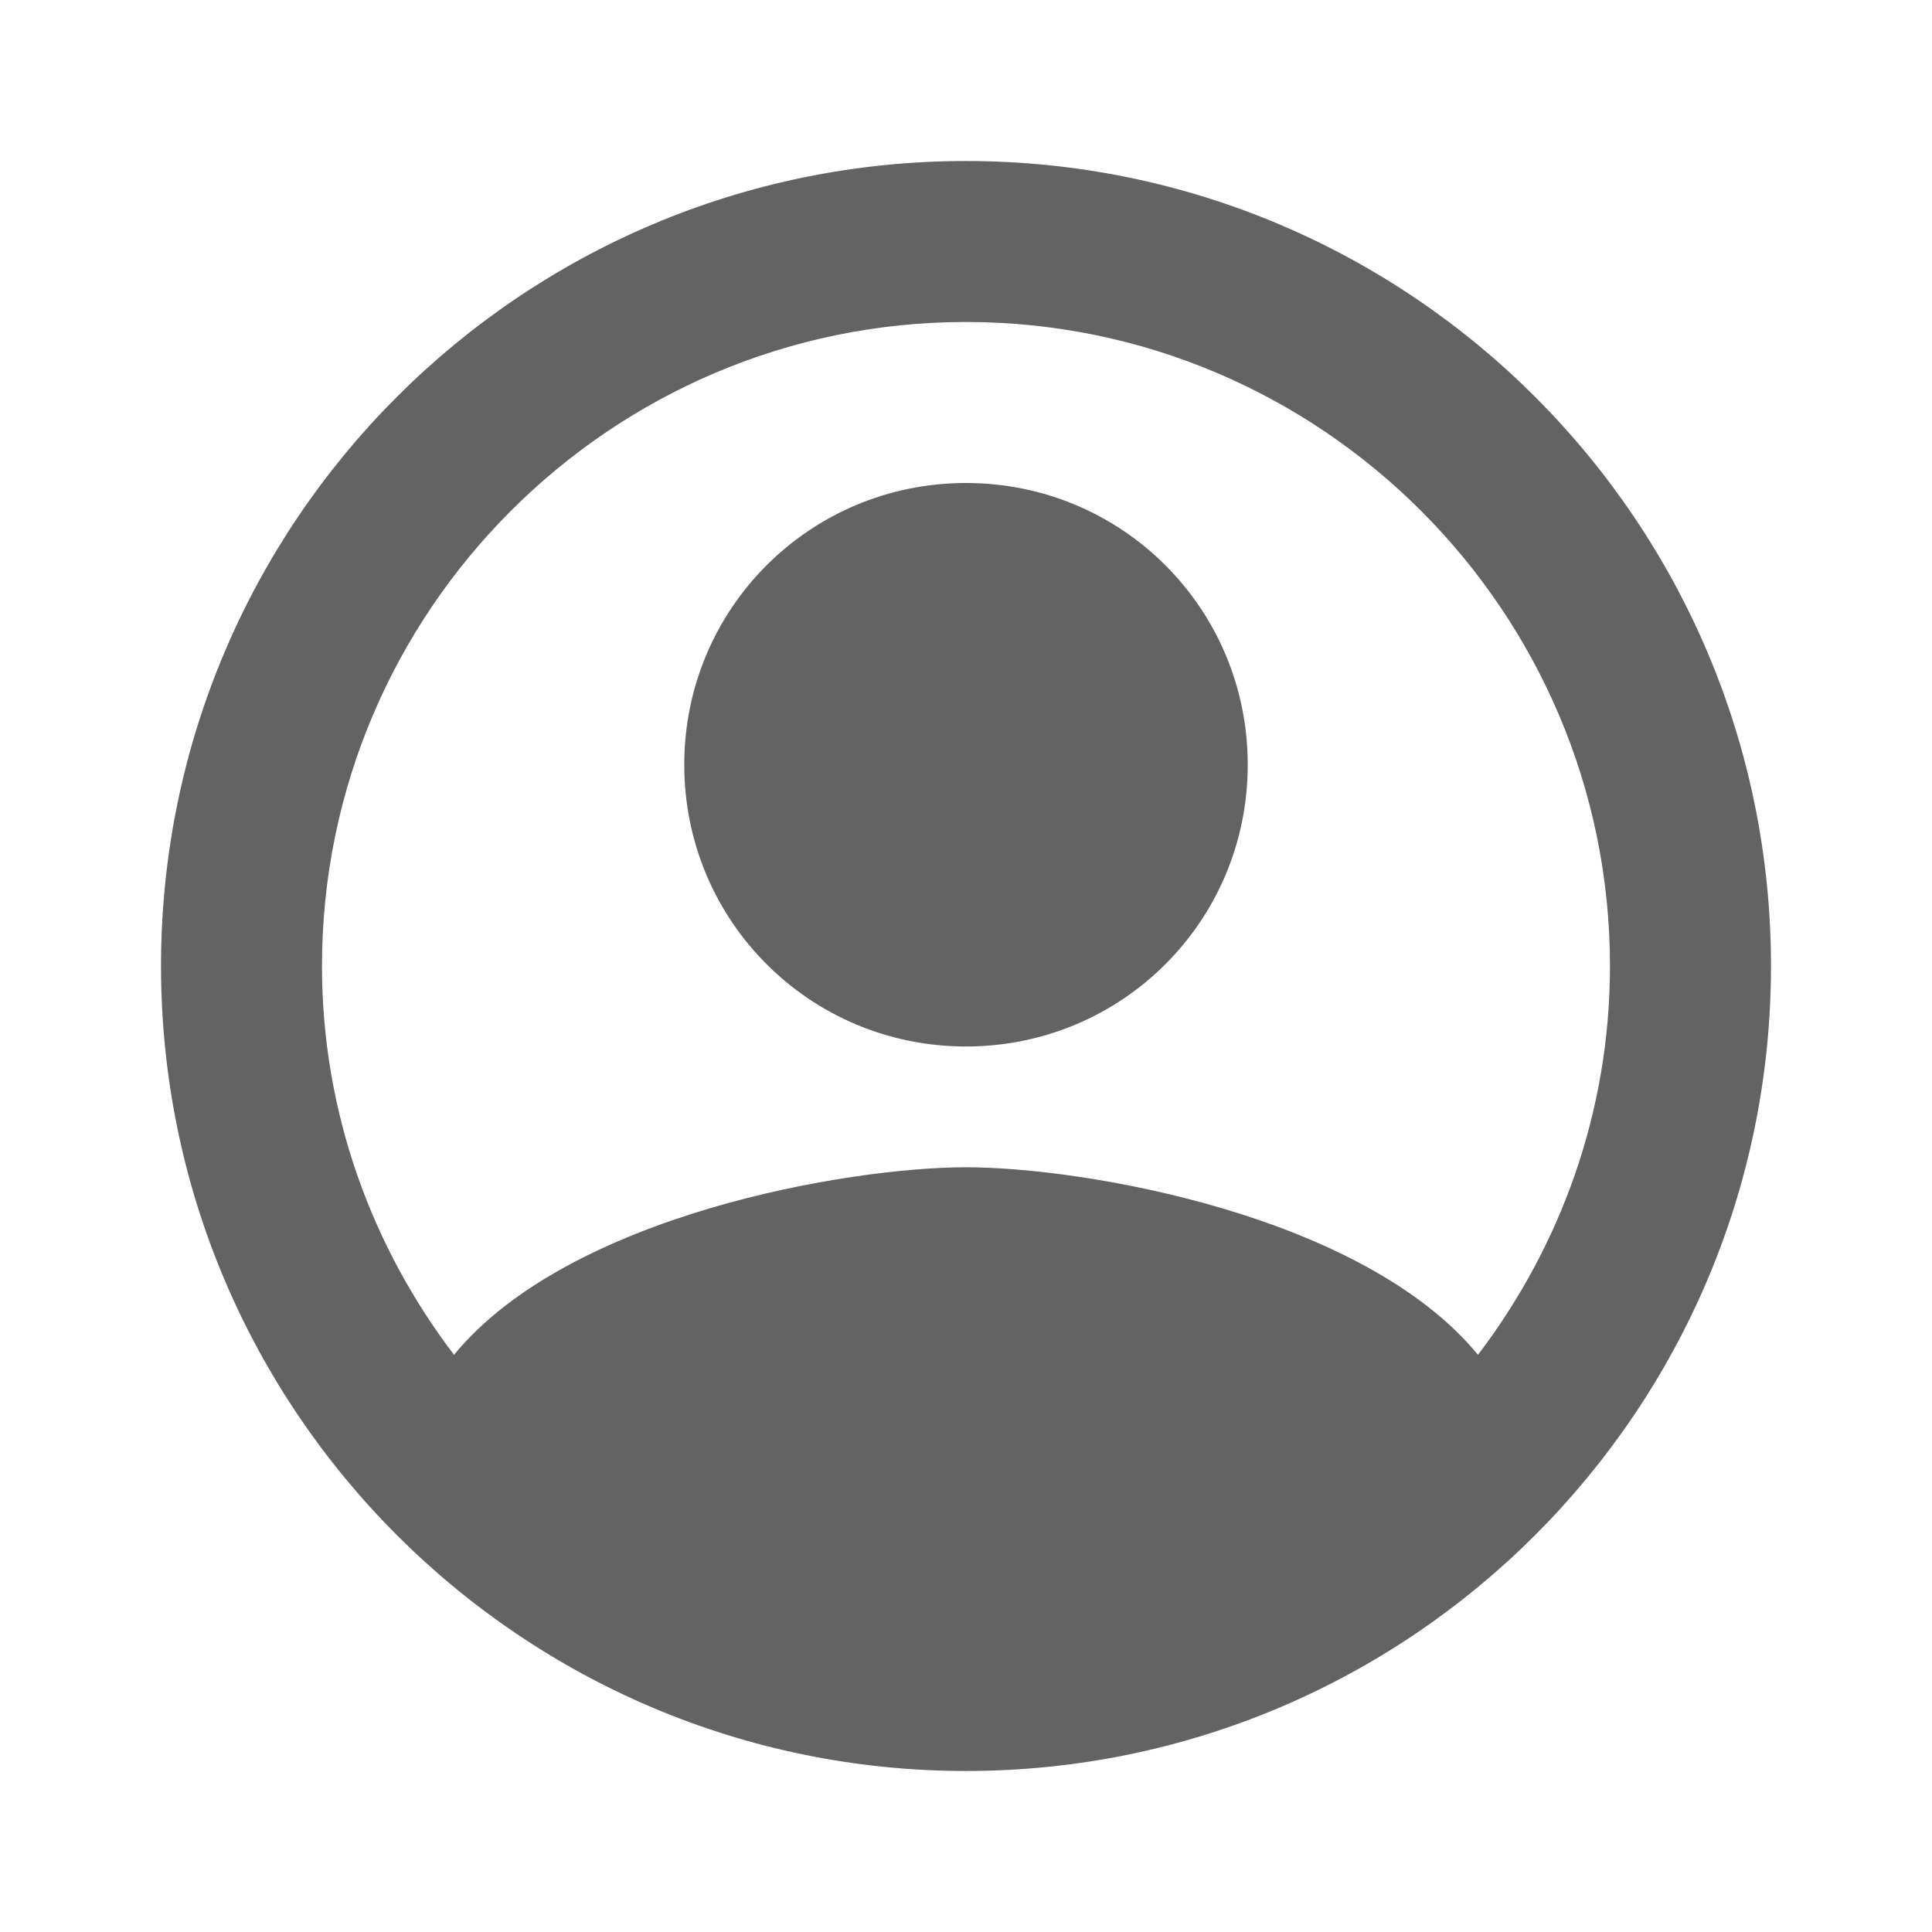 <svg width="47" height="47" viewBox="0 0 47 47" fill="none" xmlns="http://www.w3.org/2000/svg">
<path fill-rule="evenodd" clip-rule="evenodd" d="M23.5 3.917C12.69 3.917 3.917 12.69 3.917 23.5C3.917 34.31 12.69 43.083 23.5 43.083C34.31 43.083 43.083 34.31 43.083 23.5C43.083 12.69 34.31 3.917 23.5 3.917ZM35.955 32.959C33.154 29.551 26.359 28.396 23.5 28.396C20.641 28.396 13.845 29.551 11.045 32.959C9.047 30.335 7.833 27.064 7.833 23.5C7.833 14.864 14.864 7.833 23.5 7.833C32.136 7.833 39.166 14.864 39.166 23.5C39.166 27.064 37.952 30.335 35.955 32.959ZM16.646 18.604C16.646 14.805 19.701 11.75 23.5 11.75C27.299 11.75 30.354 14.805 30.354 18.604C30.354 22.403 27.299 25.458 23.5 25.458C19.701 25.458 16.646 22.403 16.646 18.604Z" fill="#636363"/>
</svg>
